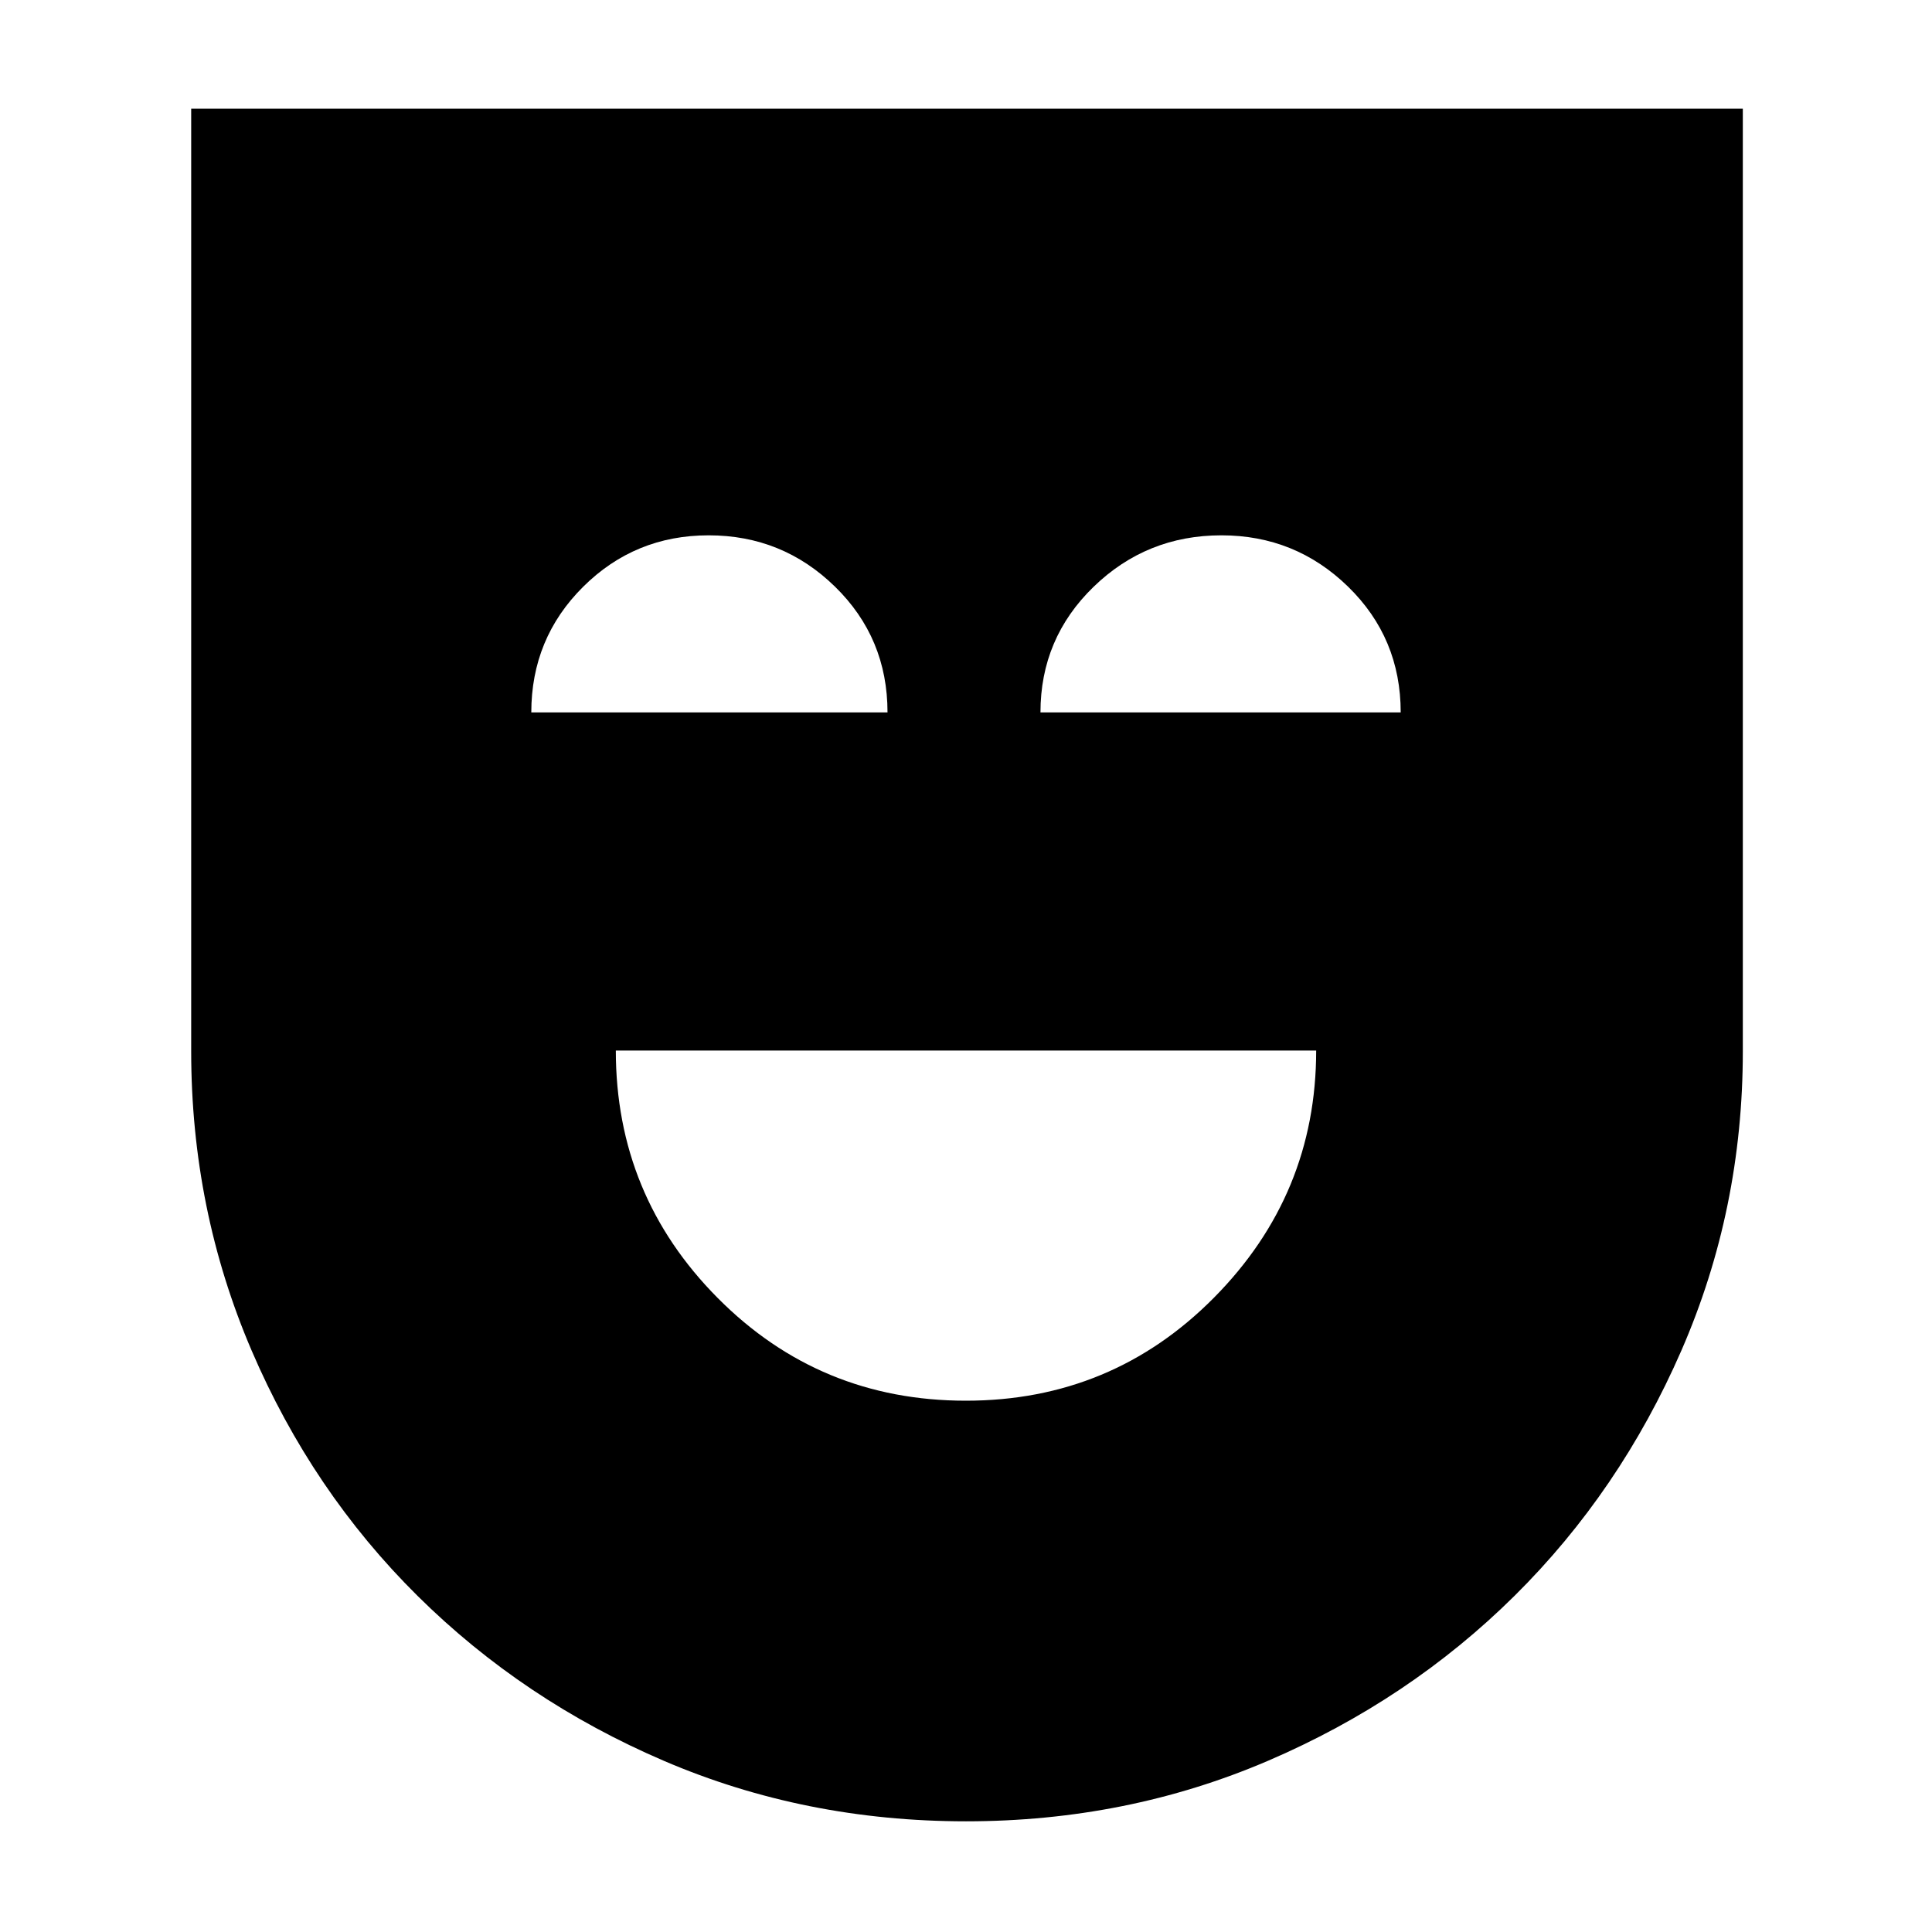 <svg xmlns="http://www.w3.org/2000/svg" width="48" height="48" viewBox="0 -960 960 960"><path d="M479.92-264q72.61 0 123.34-51.24Q654-366.48 654-438H306q0 72 50.66 123t123.26 51ZM480-55q-80 0-150-30t-122.5-82Q155-219 125-289T95-437.66V-906h771v468.34Q866-359 835.5-289t-82.89 121.91q-52.4 51.91-122.5 82Q560-55 480-55ZM264-606h177q0-37-26.1-62.5-26.11-25.5-62.77-25.5-36.65 0-62.39 25.59Q264-642.81 264-606Zm253 0h179q0-37-26.16-62.5-26.17-25.5-62.91-25.5-37.16 0-63.54 25.59Q517-642.81 517-606Z"/></svg>